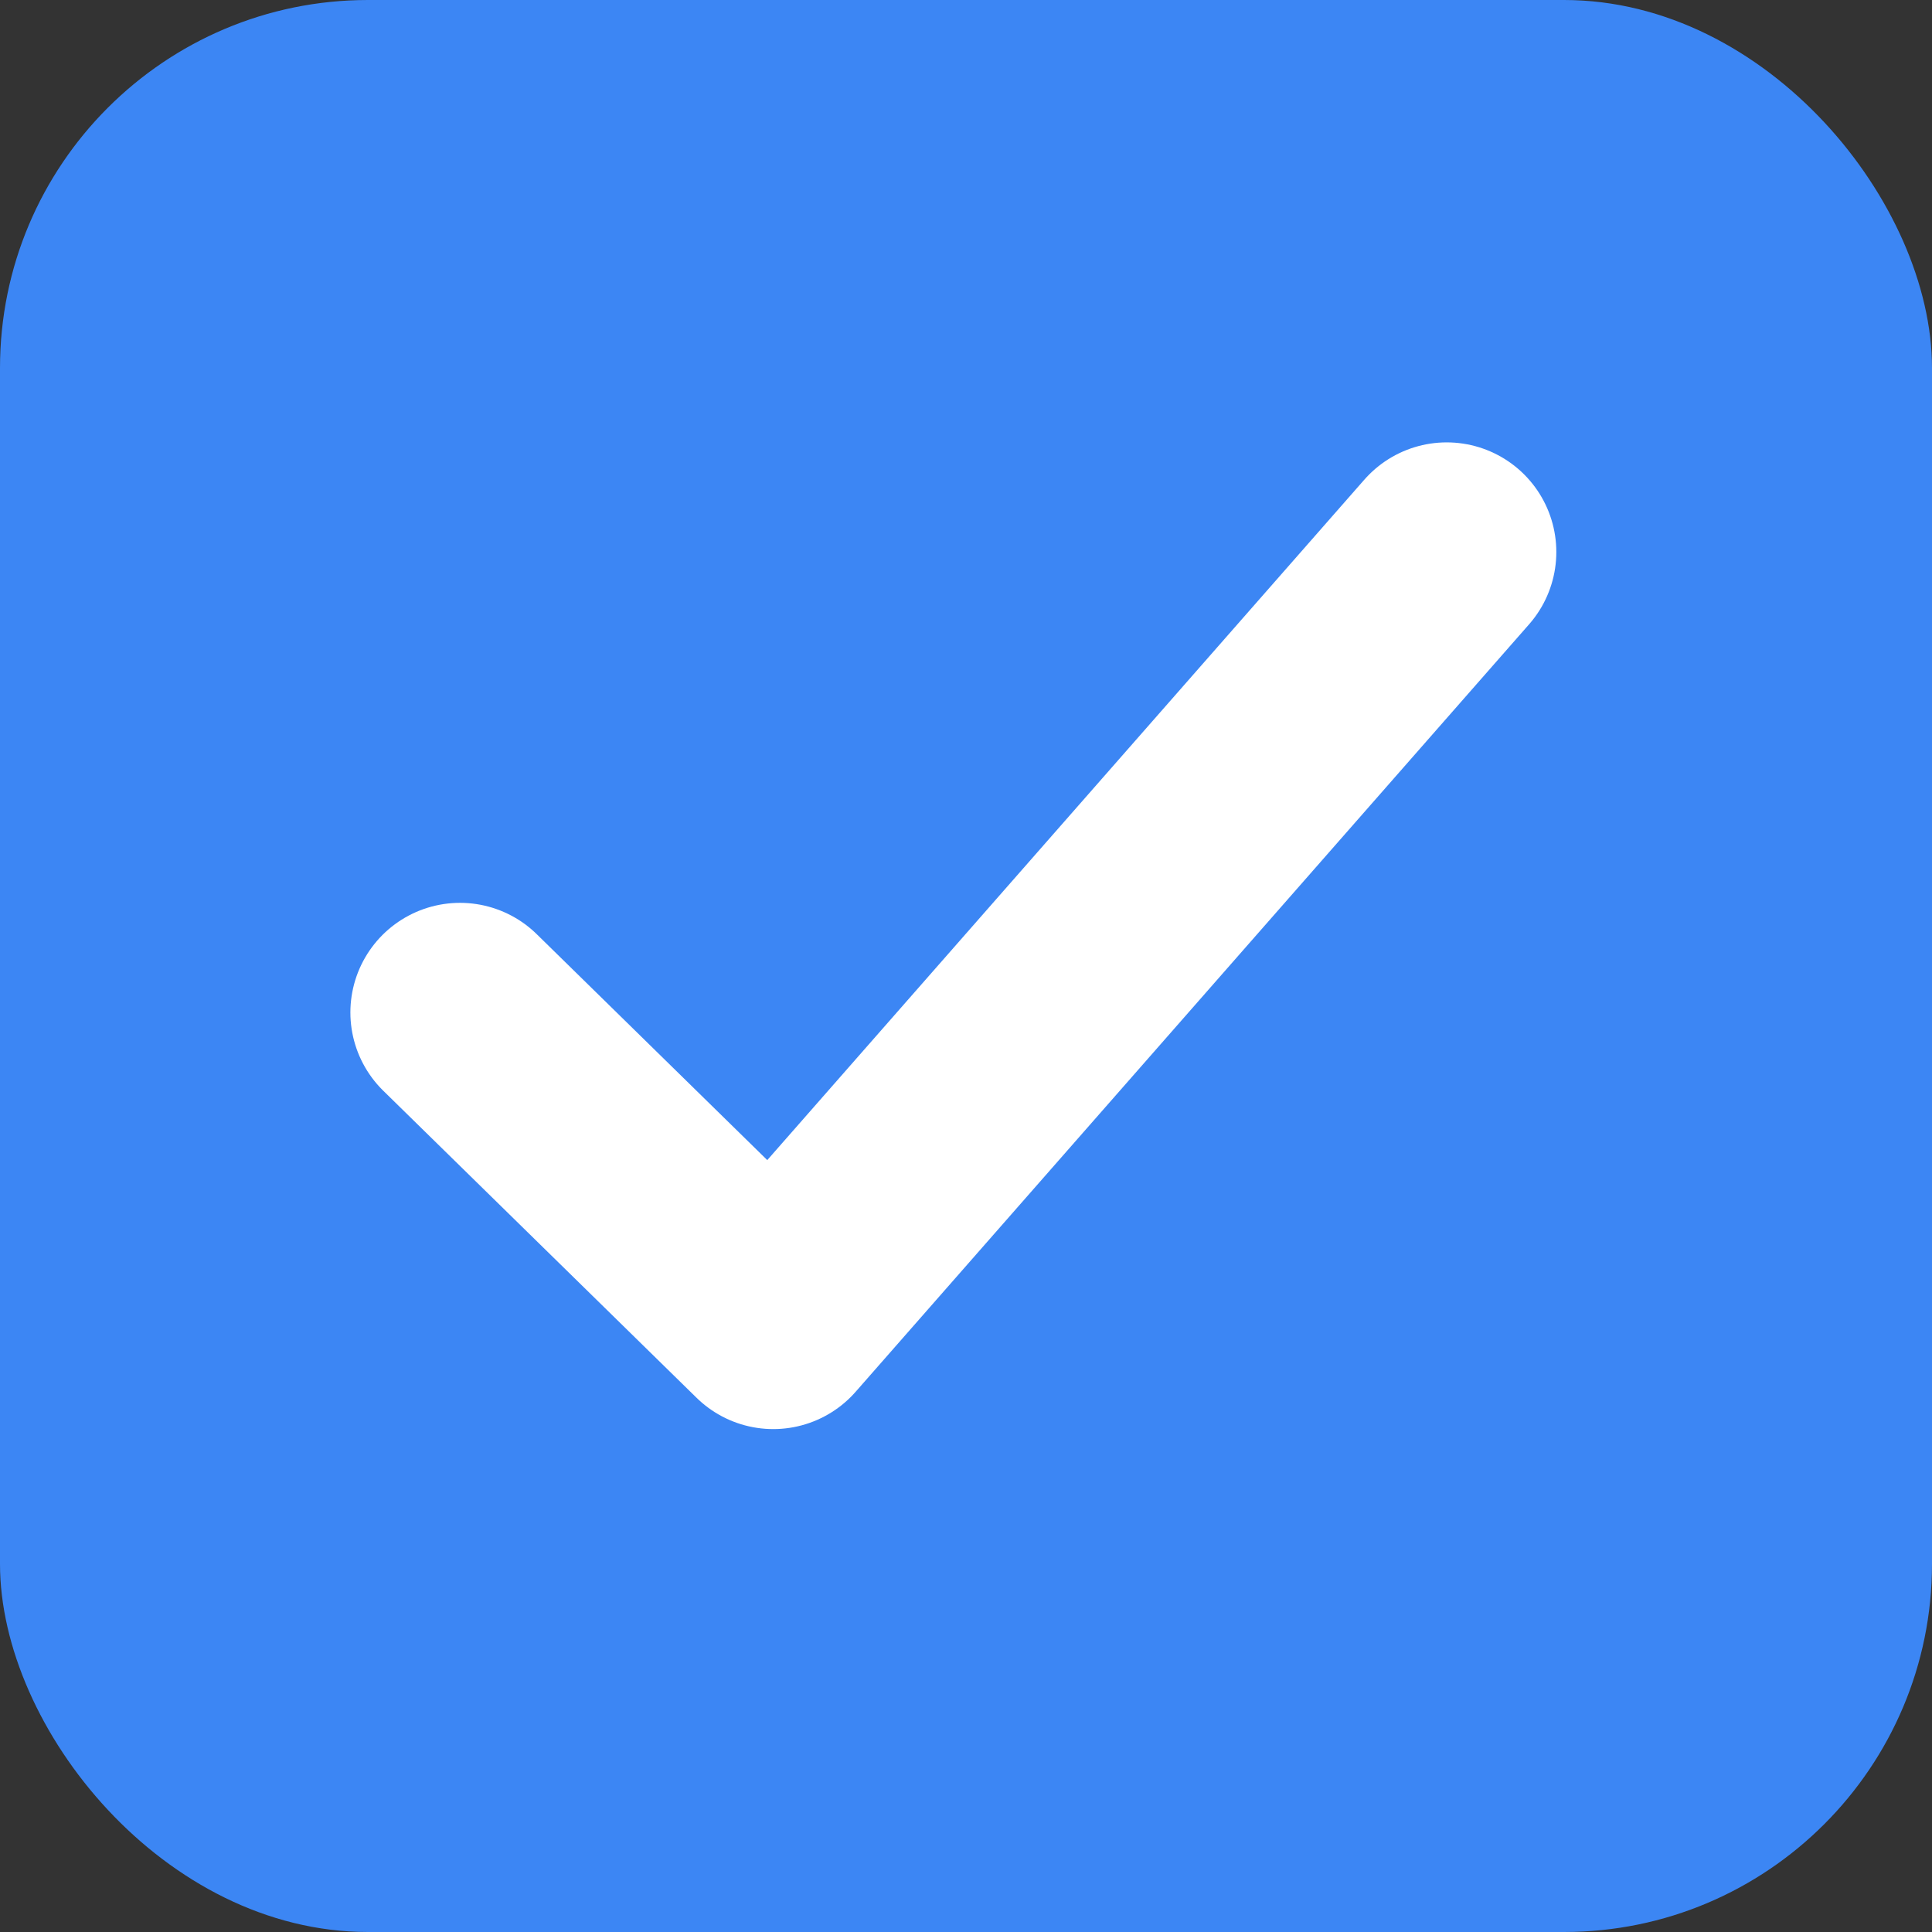 <svg width="21" height="21" viewBox="0 0 21 21" fill="none" xmlns="http://www.w3.org/2000/svg">
    <rect x="0" y="0" width="21" height="21" fill="#333333" stroke="none"/>
    <rect width="21" height="21" rx="4" fill="#3C86F4"/>
    <path d="M5 11.005L8.405 14.342L15.725 6" stroke="white" stroke-width="2.383" stroke-linecap="round" stroke-linejoin="round"/>
</svg>
